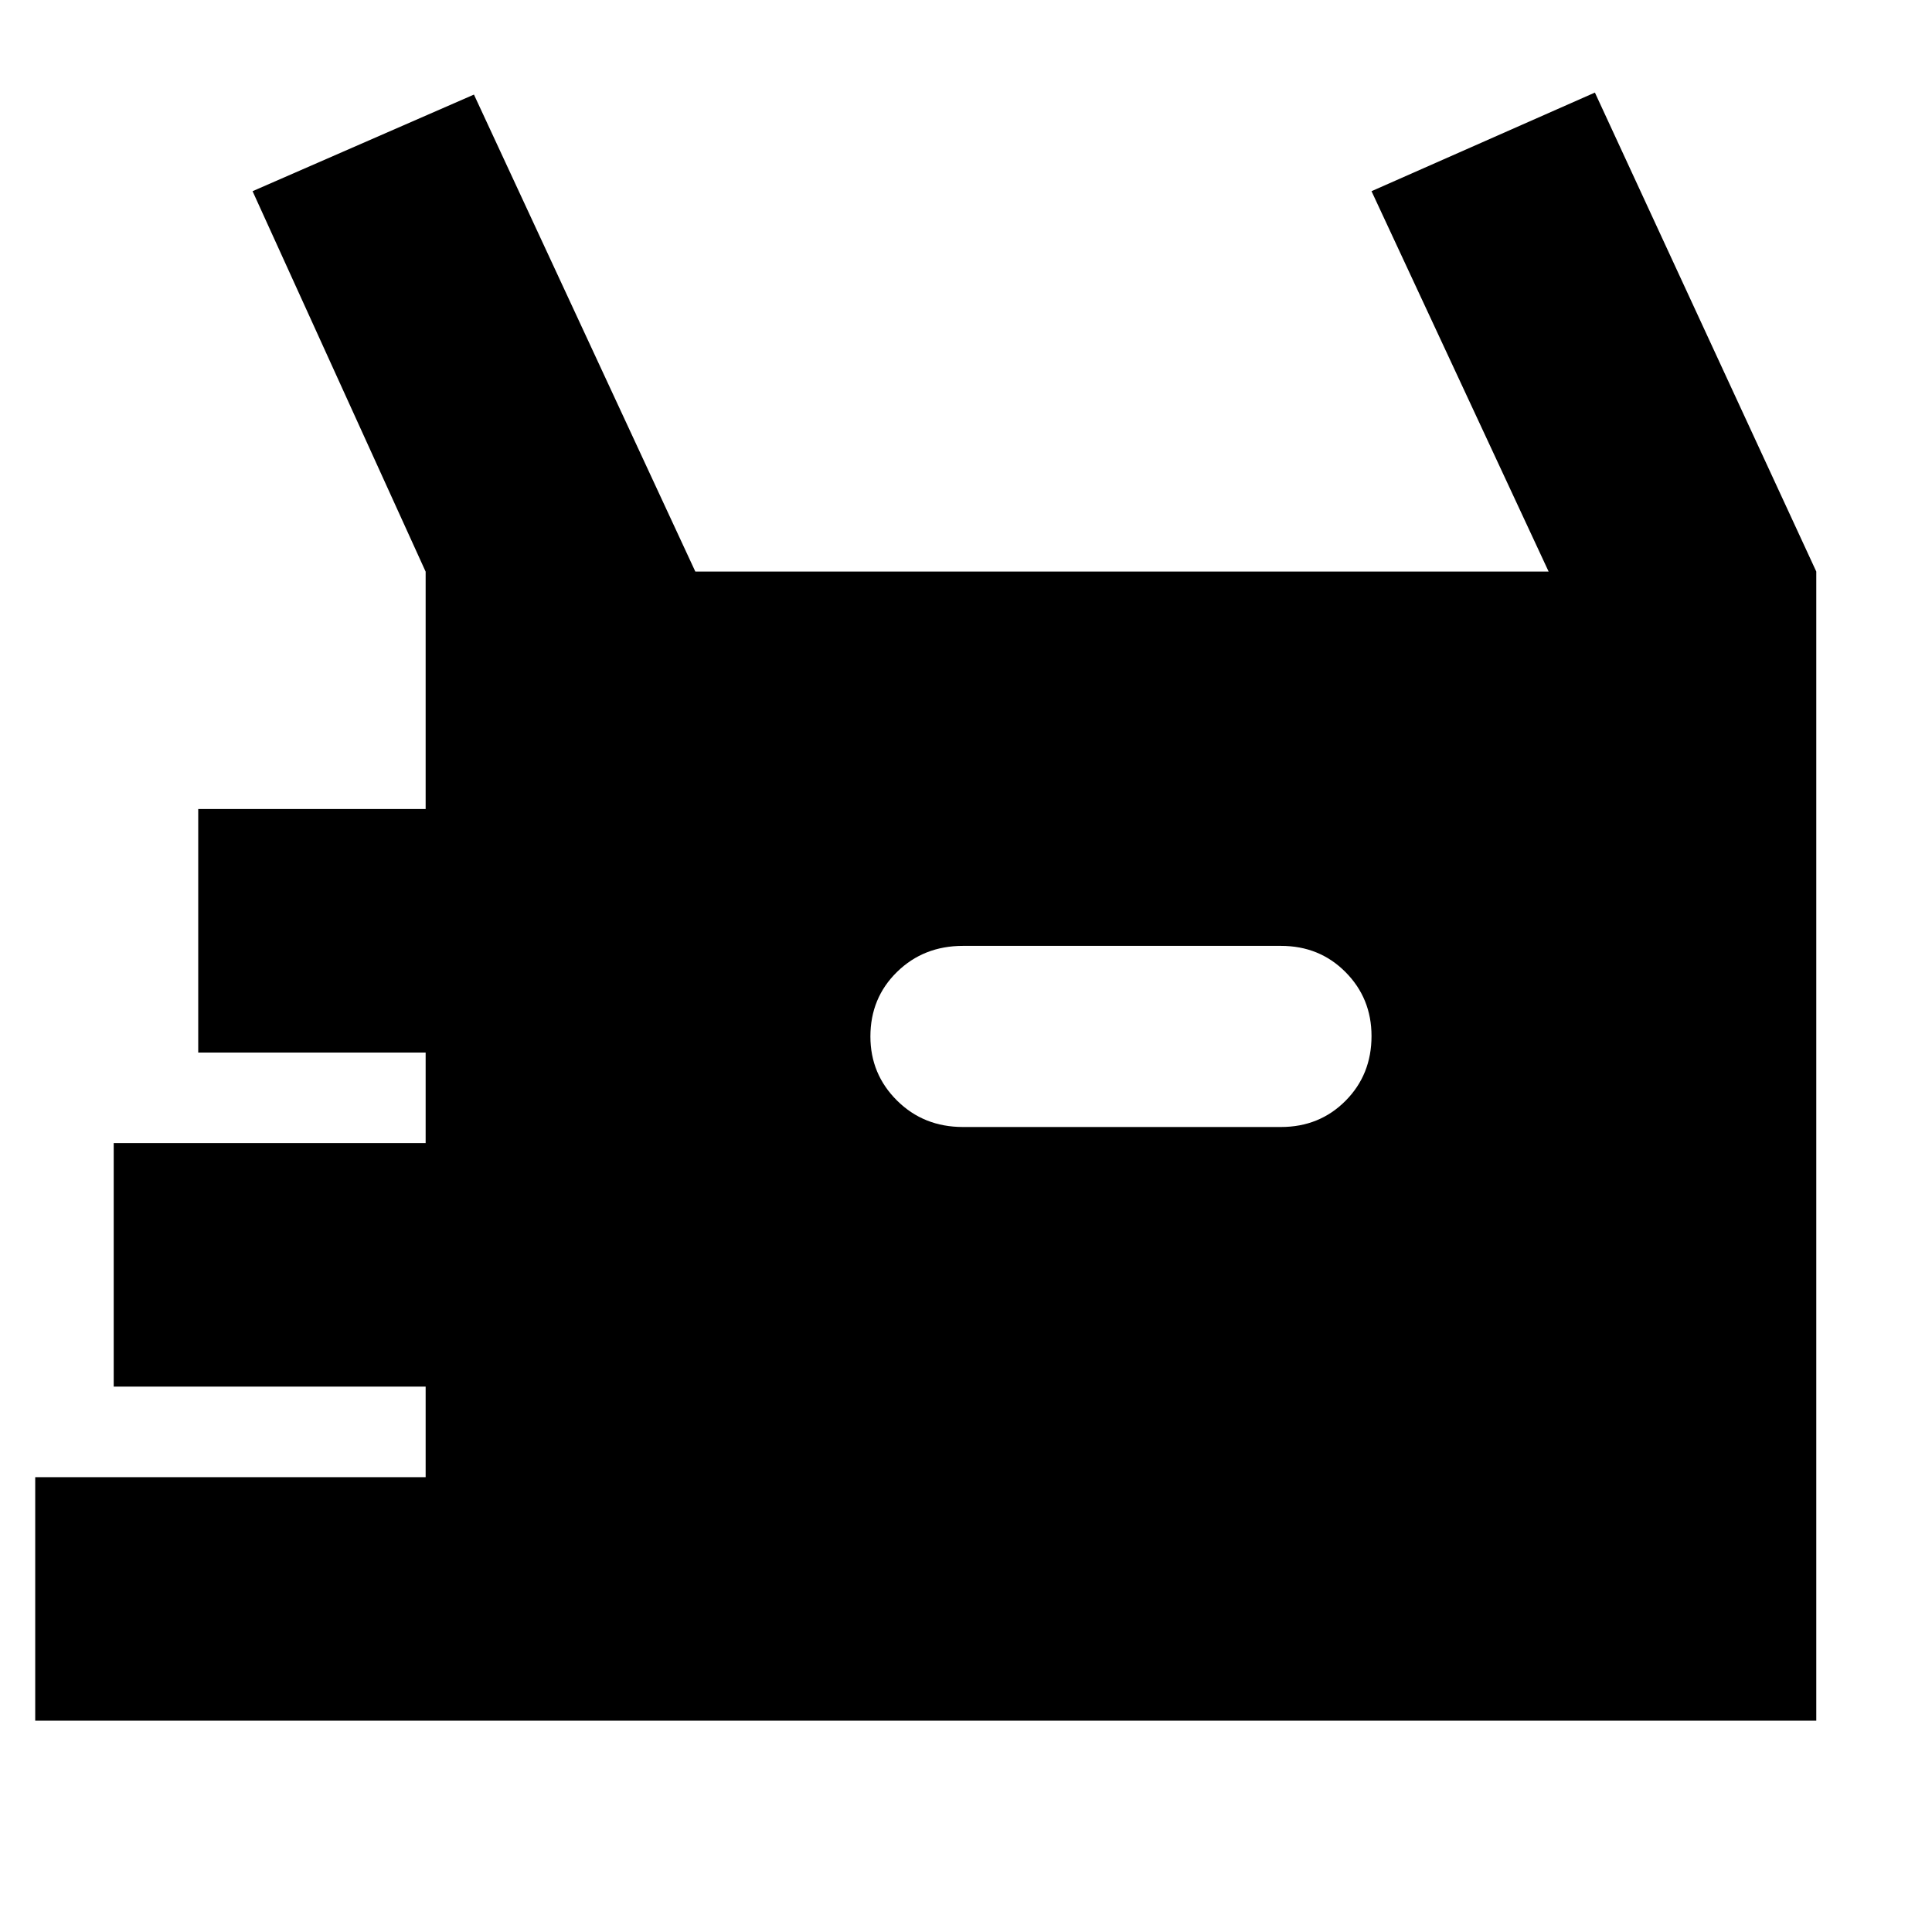 <svg xmlns="http://www.w3.org/2000/svg" height="24" viewBox="0 -960 960 960" width="24"><path d="M17.5-105v-121h194v-45h-155v-121h155v-45h-113v-121h113v-117.94L125.5-865l110-48 110 237h424l-88-189 111-49 110 238v571h-885Zm461-295h158q19.13 0 32.06-12.99 12.94-13 12.94-32.2 0-18.79-12.94-31.8Q655.63-490 636.5-490h-158q-19.55 0-32.77 12.94-13.23 12.95-13.23 32.08 0 18.71 13.23 31.84Q458.95-400 478.5-400Z"/></svg>